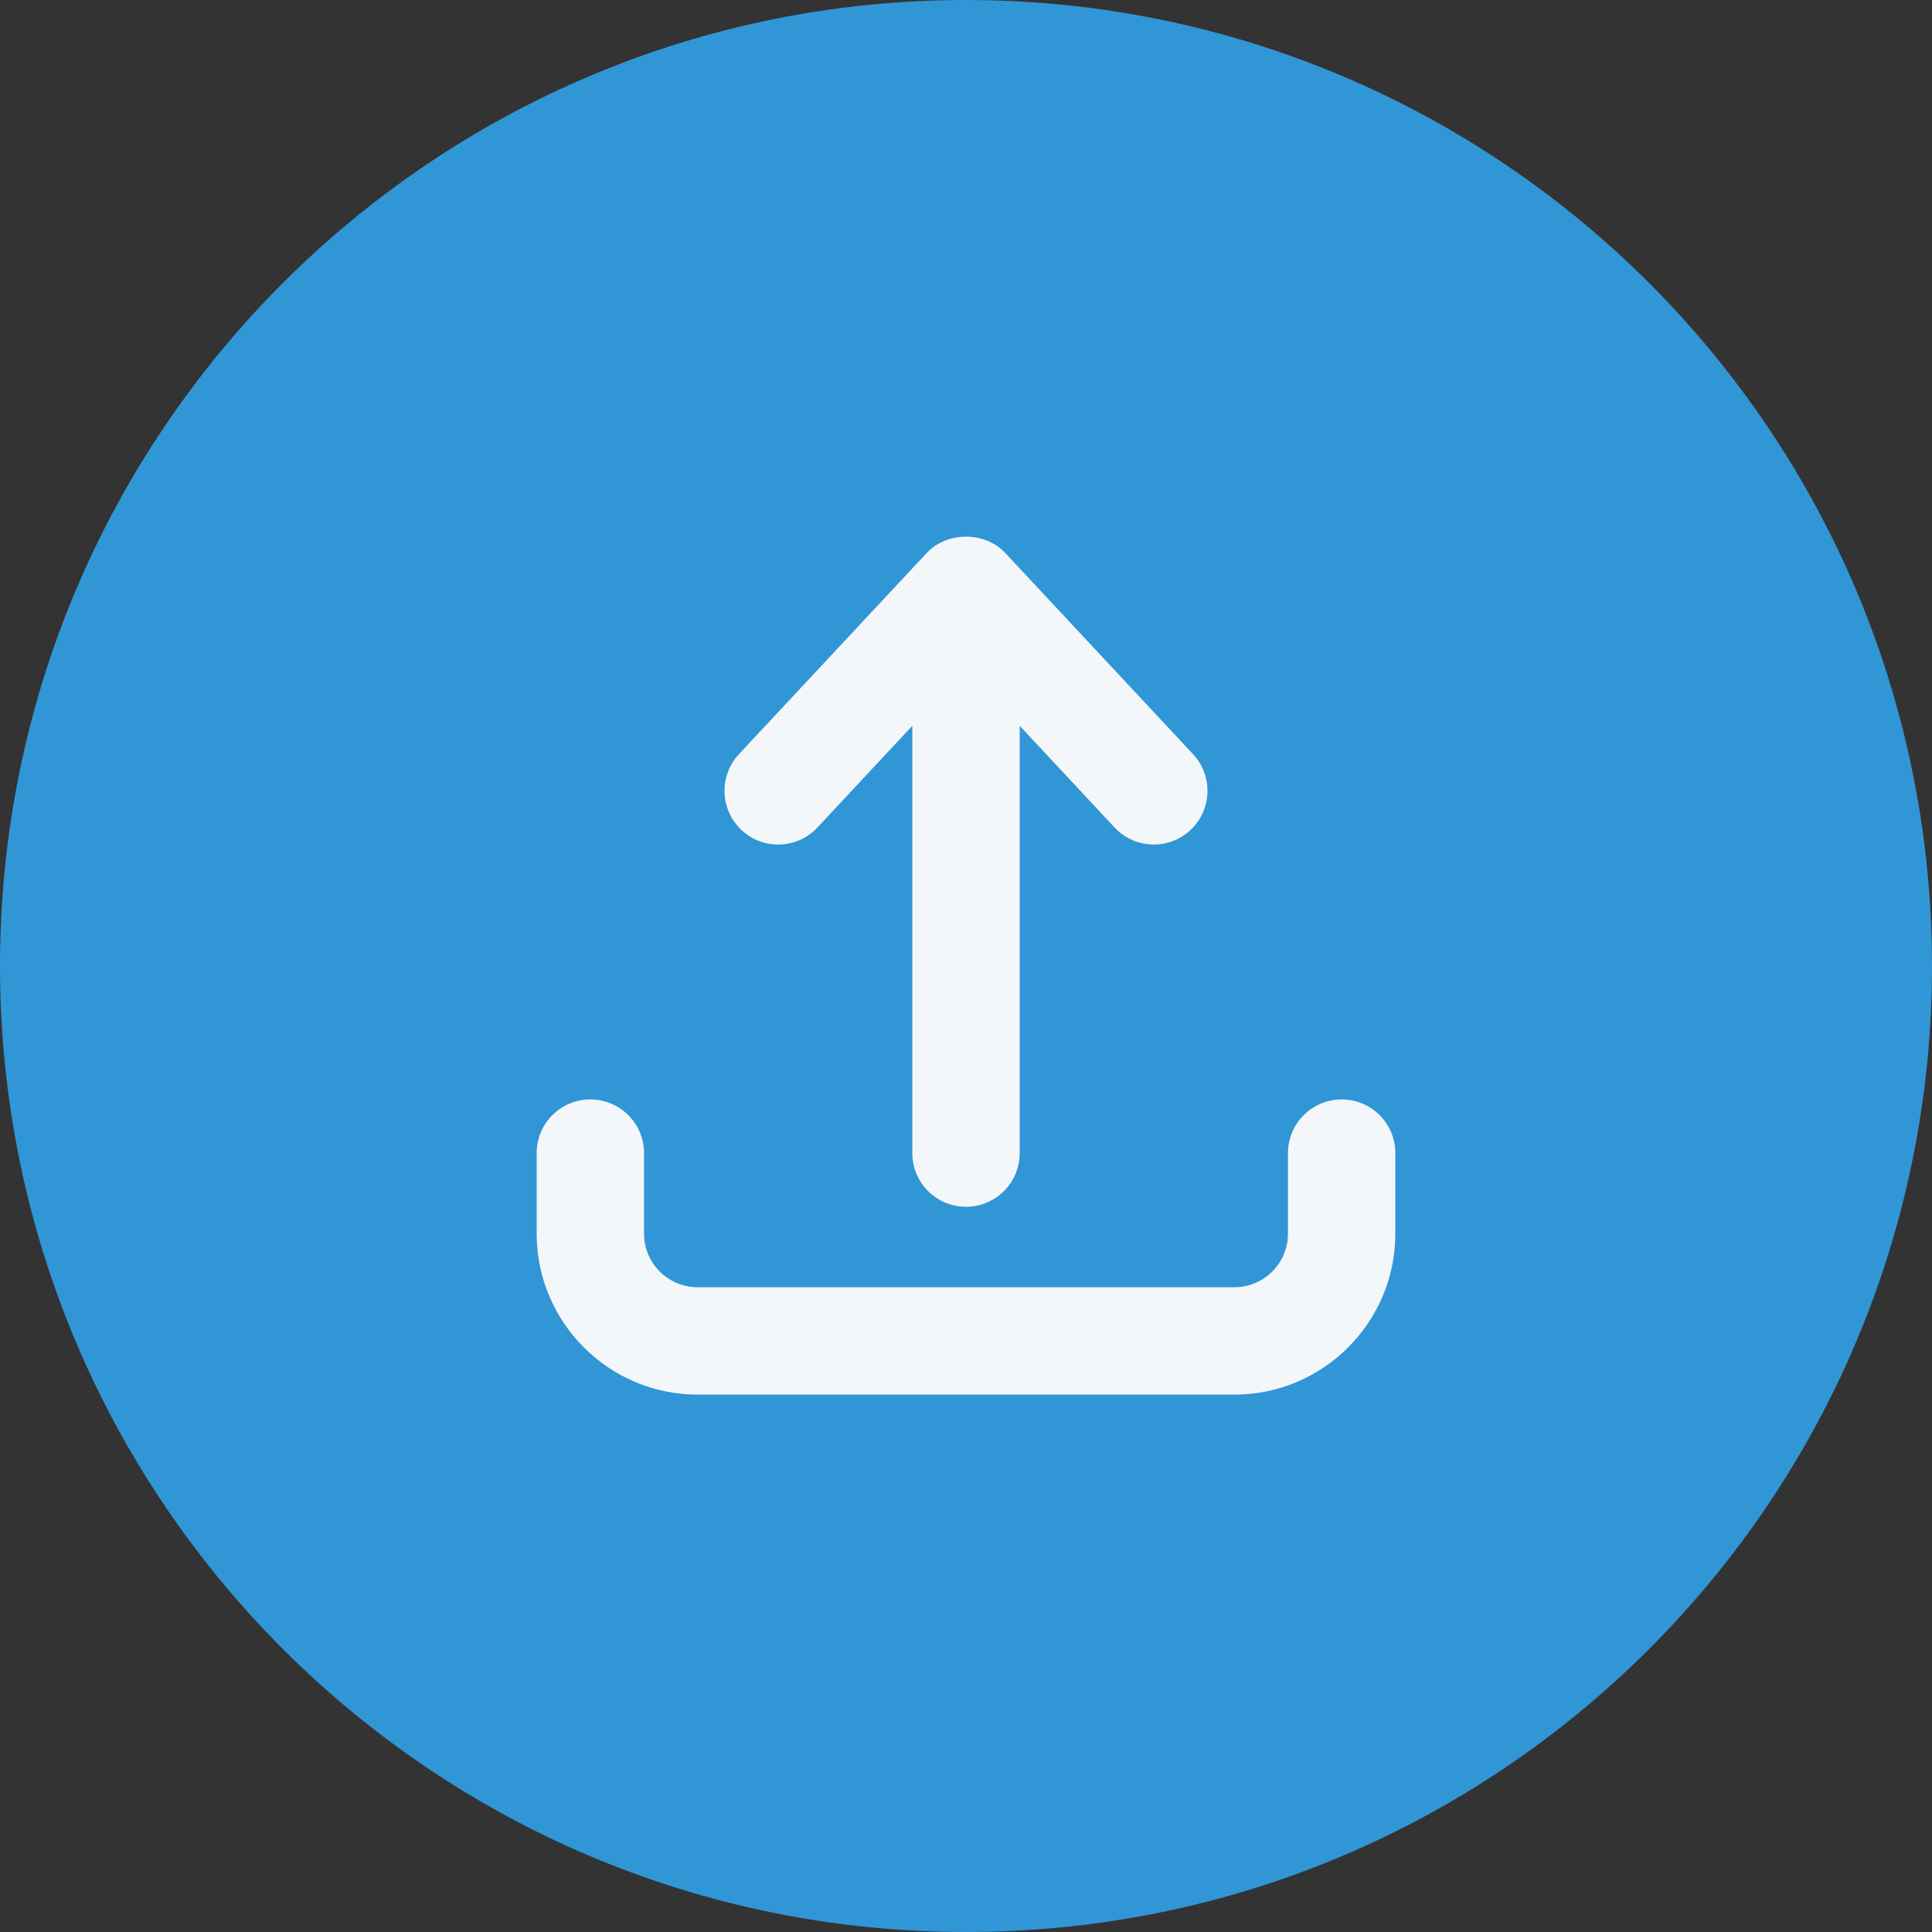 <?xml version="1.0" encoding="UTF-8"?>
<!-- Generated by Pixelmator Pro 3.6.17 -->
<svg width="32" height="32" viewBox="0 0 32 32" xmlns="http://www.w3.org/2000/svg">
    <rect x="0" y="0" width="32" height="32" fill="#333333" stroke="none"/>
    <clipPath id="clipPath1">
        <path d="M -8 -8 L 40 -8 L 40 40 L -8 40 Z"/>
    </clipPath>
    <g id="Group" clip-path="url(#clipPath1)">
        <path id="Path" fill="#3196d6" stroke="none" d="M 32 16 C 32 24.837 24.837 32 16 32 C 7.163 32 0 24.837 0 16 C 0 7.163 7.163 0 16 0 C 24.837 0 32 7.163 32 16 Z"/>
        <clipPath id="clipPath2">
            <path d="M 8 8 L 24 8 L 24 24 L 8 24 Z"/>
        </clipPath>
        <g id="g1" clip-path="url(#clipPath2)">
            <path id="path1" fill="#f4f7fa" stroke="none" d="M 12.283 13.749 C 11.924 13.414 11.904 12.852 12.239 12.492 L 15.35 9.159 C 15.686 8.799 16.314 8.799 16.65 9.159 L 19.761 12.492 C 20.096 12.852 20.076 13.414 19.717 13.749 C 19.546 13.909 19.328 13.988 19.111 13.988 C 18.874 13.988 18.636 13.893 18.461 13.706 L 16.889 12.021 L 16.889 19.099 C 16.889 19.59 16.491 19.988 16 19.988 C 15.509 19.988 15.111 19.59 15.111 19.099 L 15.111 12.021 L 13.539 13.706 C 13.204 14.065 12.64 14.084 12.283 13.749 Z M 22.222 18.21 C 21.732 18.21 21.333 18.608 21.333 19.099 L 21.333 20.433 C 21.333 20.923 20.935 21.321 20.444 21.321 L 11.556 21.321 C 11.065 21.321 10.667 20.923 10.667 20.433 L 10.667 19.099 C 10.667 18.608 10.268 18.21 9.778 18.21 C 9.287 18.21 8.889 18.608 8.889 19.099 L 8.889 20.433 C 8.889 21.903 10.085 23.099 11.556 23.099 L 20.444 23.099 C 21.915 23.099 23.111 21.903 23.111 20.433 L 23.111 19.099 C 23.111 18.608 22.713 18.21 22.222 18.21 Z"/>
        </g>
    </g>
</svg>

